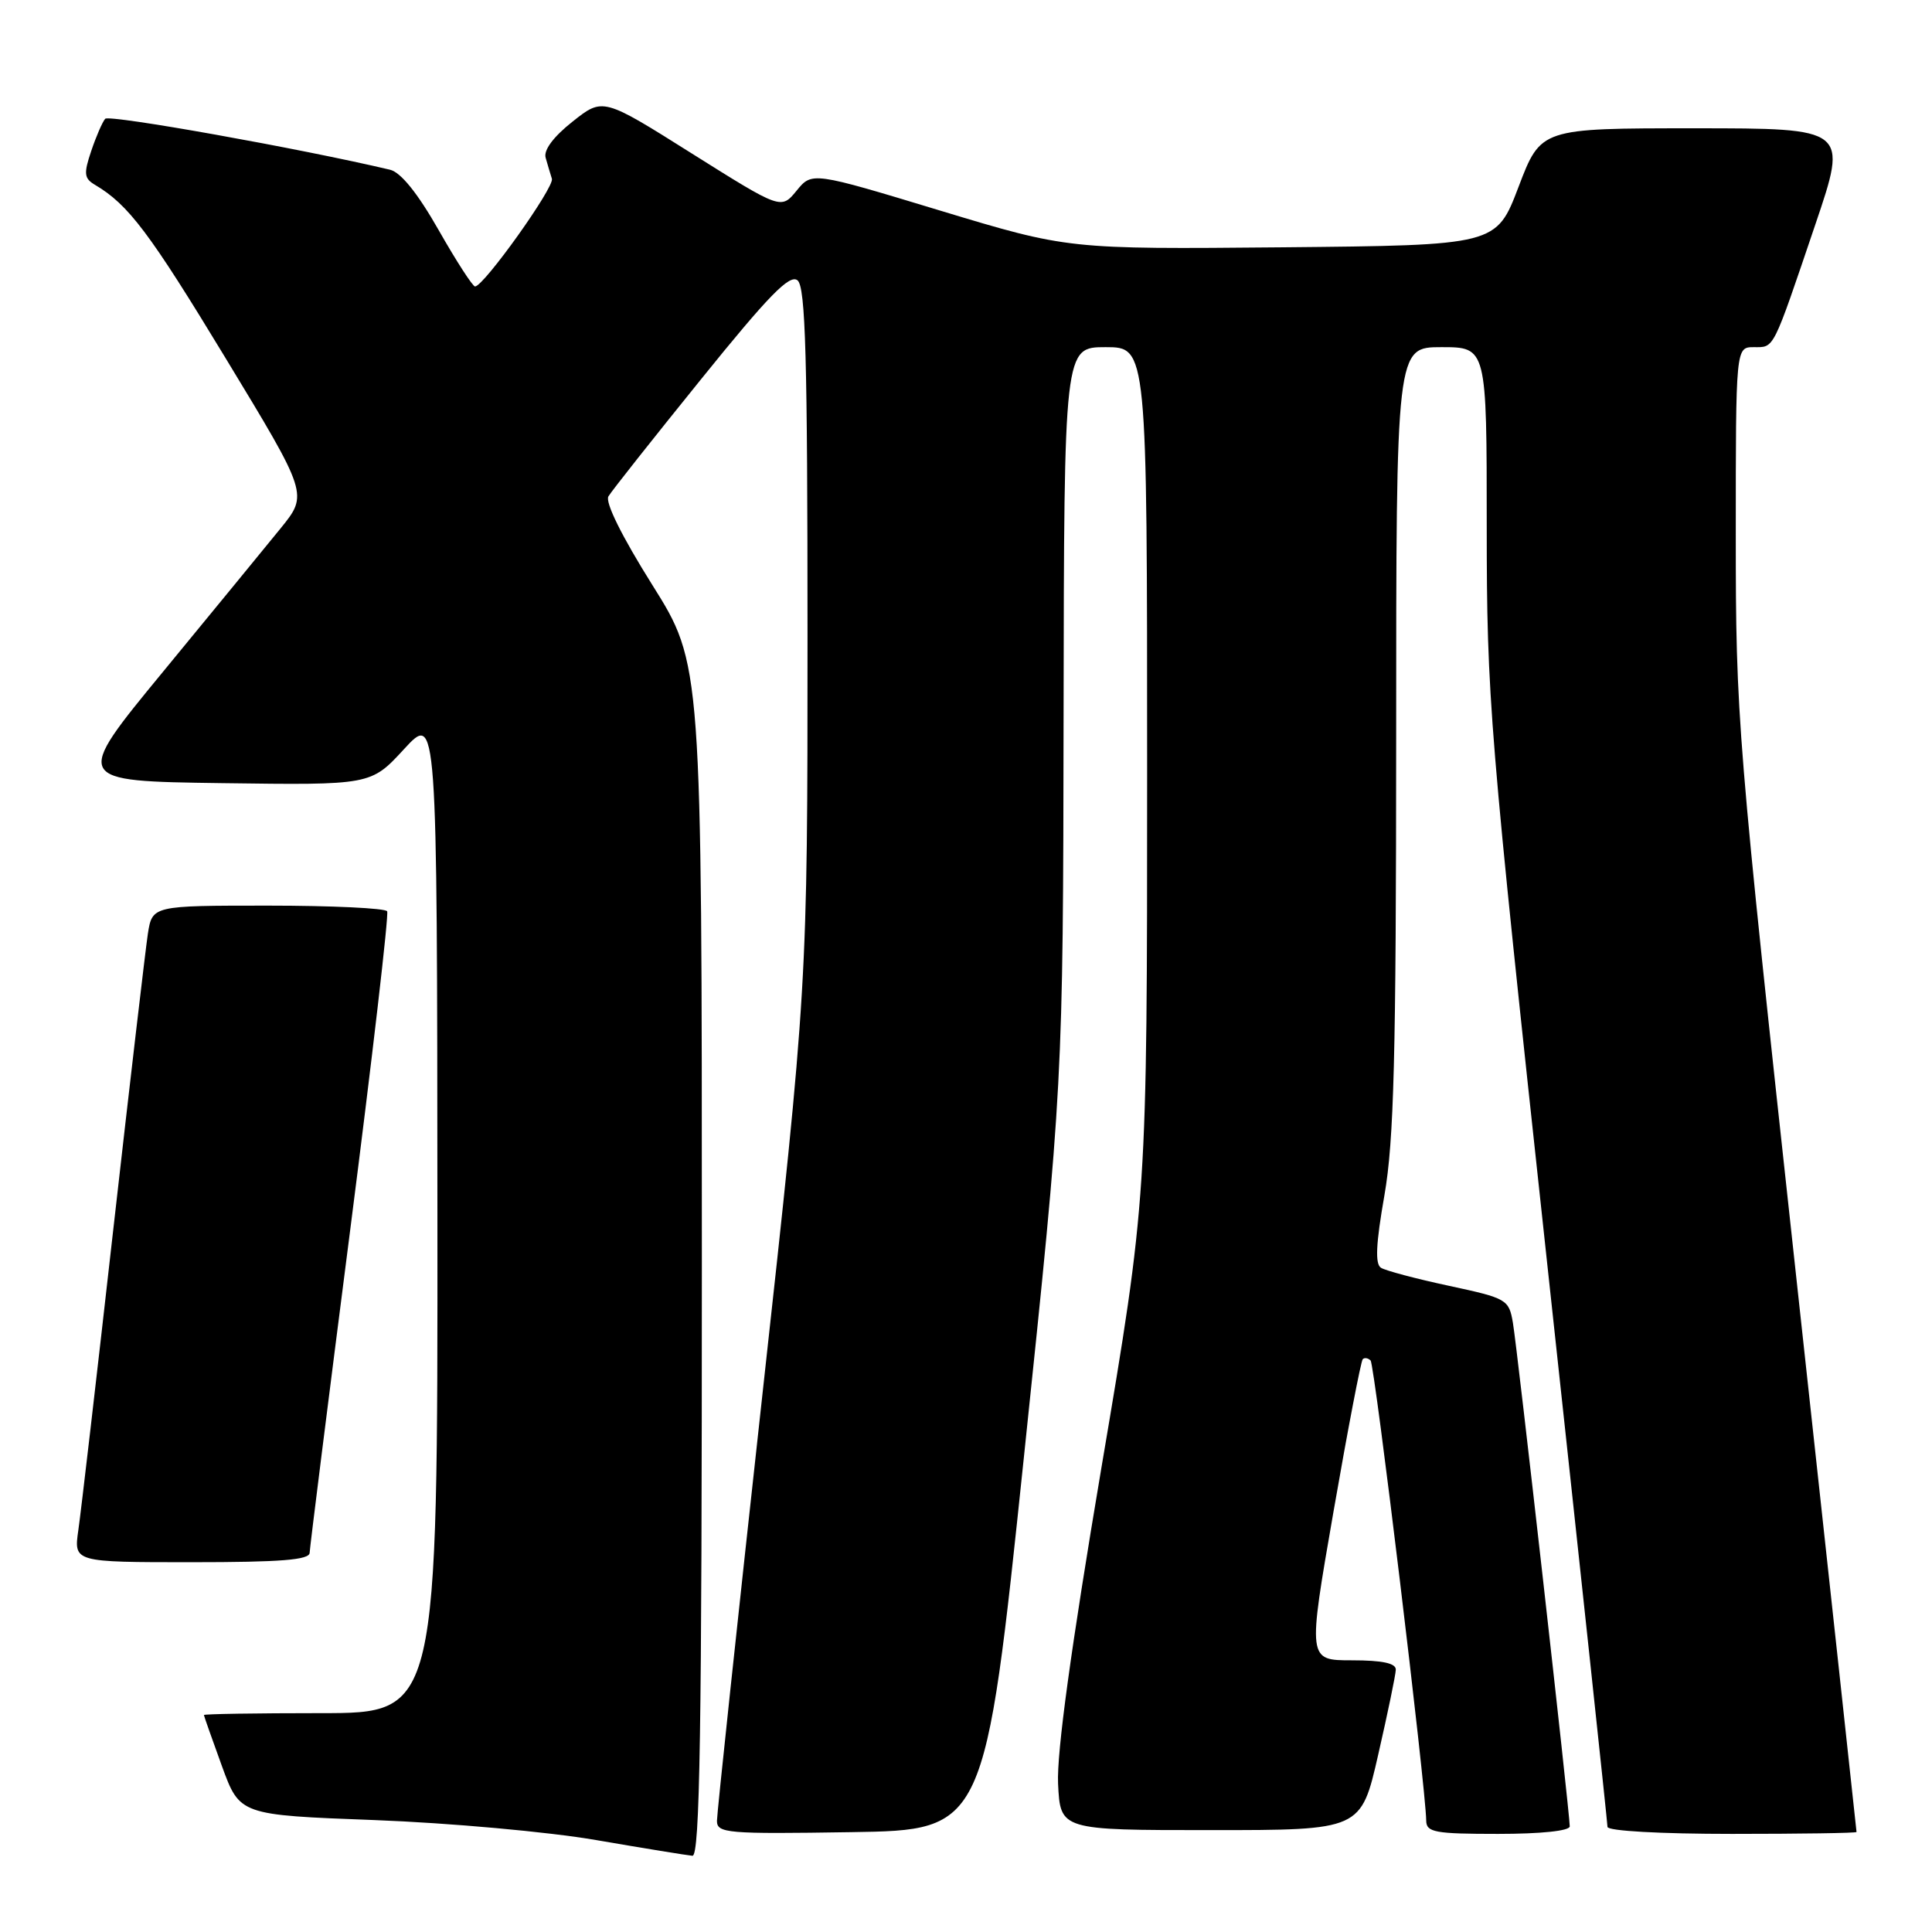 <?xml version="1.0" encoding="UTF-8" standalone="no"?>
<!DOCTYPE svg PUBLIC "-//W3C//DTD SVG 1.1//EN" "http://www.w3.org/Graphics/SVG/1.1/DTD/svg11.dtd" >
<svg xmlns="http://www.w3.org/2000/svg" xmlns:xlink="http://www.w3.org/1999/xlink" version="1.1" viewBox="0 0 256 256">
 <g >
 <path fill="currentColor"
d=" M 93.00 166.98 C 93.00 87.97 93.00 87.97 86.43 77.50 C 82.40 71.08 80.15 66.54 80.62 65.77 C 81.03 65.07 86.55 58.10 92.87 50.28 C 101.86 39.14 104.64 36.29 105.68 37.15 C 106.74 38.03 107.00 47.36 107.00 84.37 C 107.00 130.50 107.00 130.50 101.00 185.00 C 97.70 214.98 95.00 240.30 95.00 241.27 C 95.00 242.91 96.32 243.03 112.75 242.77 C 130.50 242.50 130.50 242.50 135.68 193.00 C 140.86 143.50 140.86 143.50 140.93 94.75 C 141.00 46.00 141.00 46.00 146.50 46.00 C 152.00 46.00 152.00 46.00 152.00 102.34 C 152.00 158.69 152.00 158.69 145.95 194.44 C 141.92 218.32 140.01 232.23 140.20 236.35 C 140.50 242.50 140.50 242.50 160.42 242.50 C 180.34 242.50 180.34 242.50 182.62 232.50 C 183.88 227.00 184.93 221.94 184.95 221.25 C 184.99 220.39 183.19 220.00 179.14 220.00 C 173.27 220.00 173.27 220.00 176.70 200.27 C 178.59 189.41 180.33 180.34 180.57 180.10 C 180.81 179.86 181.27 179.94 181.61 180.27 C 182.15 180.81 188.94 236.98 188.98 241.25 C 189.00 242.79 190.13 243.00 198.50 243.00 C 204.18 243.00 208.00 242.60 208.00 242.00 C 208.00 240.27 201.05 178.67 200.47 175.29 C 199.94 172.18 199.68 172.03 192.01 170.38 C 187.66 169.45 183.60 168.37 182.99 167.99 C 182.19 167.50 182.31 164.84 183.44 158.40 C 184.71 151.12 184.99 140.11 185.00 97.75 C 185.00 46.00 185.00 46.00 191.00 46.00 C 197.00 46.00 197.00 46.00 197.00 69.75 C 197.01 92.60 197.31 96.29 205.00 167.32 C 209.40 207.92 213.00 241.56 213.00 242.07 C 213.00 242.61 220.02 243.00 229.50 243.00 C 238.57 243.00 246.00 242.89 246.00 242.75 C 246.00 242.61 242.40 209.48 238.00 169.11 C 230.18 97.40 230.00 95.16 230.00 70.86 C 230.00 46.00 230.00 46.00 232.39 46.00 C 235.14 46.00 234.82 46.63 240.54 29.75 C 244.86 17.00 244.86 17.00 224.51 17.00 C 204.17 17.00 204.17 17.00 201.22 24.75 C 198.27 32.50 198.27 32.50 169.90 32.77 C 141.52 33.03 141.52 33.03 124.56 27.90 C 107.60 22.76 107.60 22.76 105.55 25.27 C 103.50 27.77 103.50 27.77 91.69 20.35 C 79.89 12.92 79.89 12.92 75.87 16.11 C 73.34 18.11 72.01 19.89 72.30 20.90 C 72.55 21.78 72.92 23.03 73.13 23.69 C 73.48 24.80 64.15 37.88 62.95 37.96 C 62.65 37.98 60.48 34.63 58.13 30.50 C 55.35 25.61 53.11 22.83 51.68 22.49 C 39.86 19.69 14.47 15.15 13.94 15.74 C 13.57 16.16 12.74 18.07 12.09 20.00 C 11.07 23.02 11.14 23.64 12.60 24.50 C 17.02 27.12 19.79 30.79 29.92 47.50 C 40.84 65.50 40.84 65.50 37.19 70.00 C 35.18 72.47 28.17 81.03 21.61 89.00 C 9.68 103.50 9.68 103.50 29.41 103.77 C 49.14 104.04 49.14 104.04 53.53 99.27 C 57.92 94.50 57.92 94.50 57.96 160.75 C 58.00 227.00 58.00 227.00 42.50 227.00 C 33.97 227.00 27.01 227.11 27.02 227.25 C 27.03 227.39 28.10 230.43 29.40 234.00 C 31.77 240.50 31.77 240.50 49.64 241.17 C 59.60 241.55 72.59 242.72 79.00 243.82 C 85.33 244.91 91.06 245.84 91.75 245.90 C 92.74 245.98 93.00 229.58 93.00 166.98 Z  M 41.03 205.75 C 41.05 205.06 43.47 185.82 46.40 163.00 C 49.33 140.18 51.54 121.16 51.30 120.75 C 51.07 120.34 43.97 120.00 35.53 120.00 C 20.18 120.00 20.18 120.00 19.59 123.75 C 19.28 125.81 17.21 143.47 15.00 163.00 C 12.80 182.53 10.72 200.41 10.38 202.75 C 9.77 207.00 9.77 207.00 25.39 207.00 C 37.19 207.00 41.01 206.70 41.03 205.75 Z "/>
</g>
</svg>